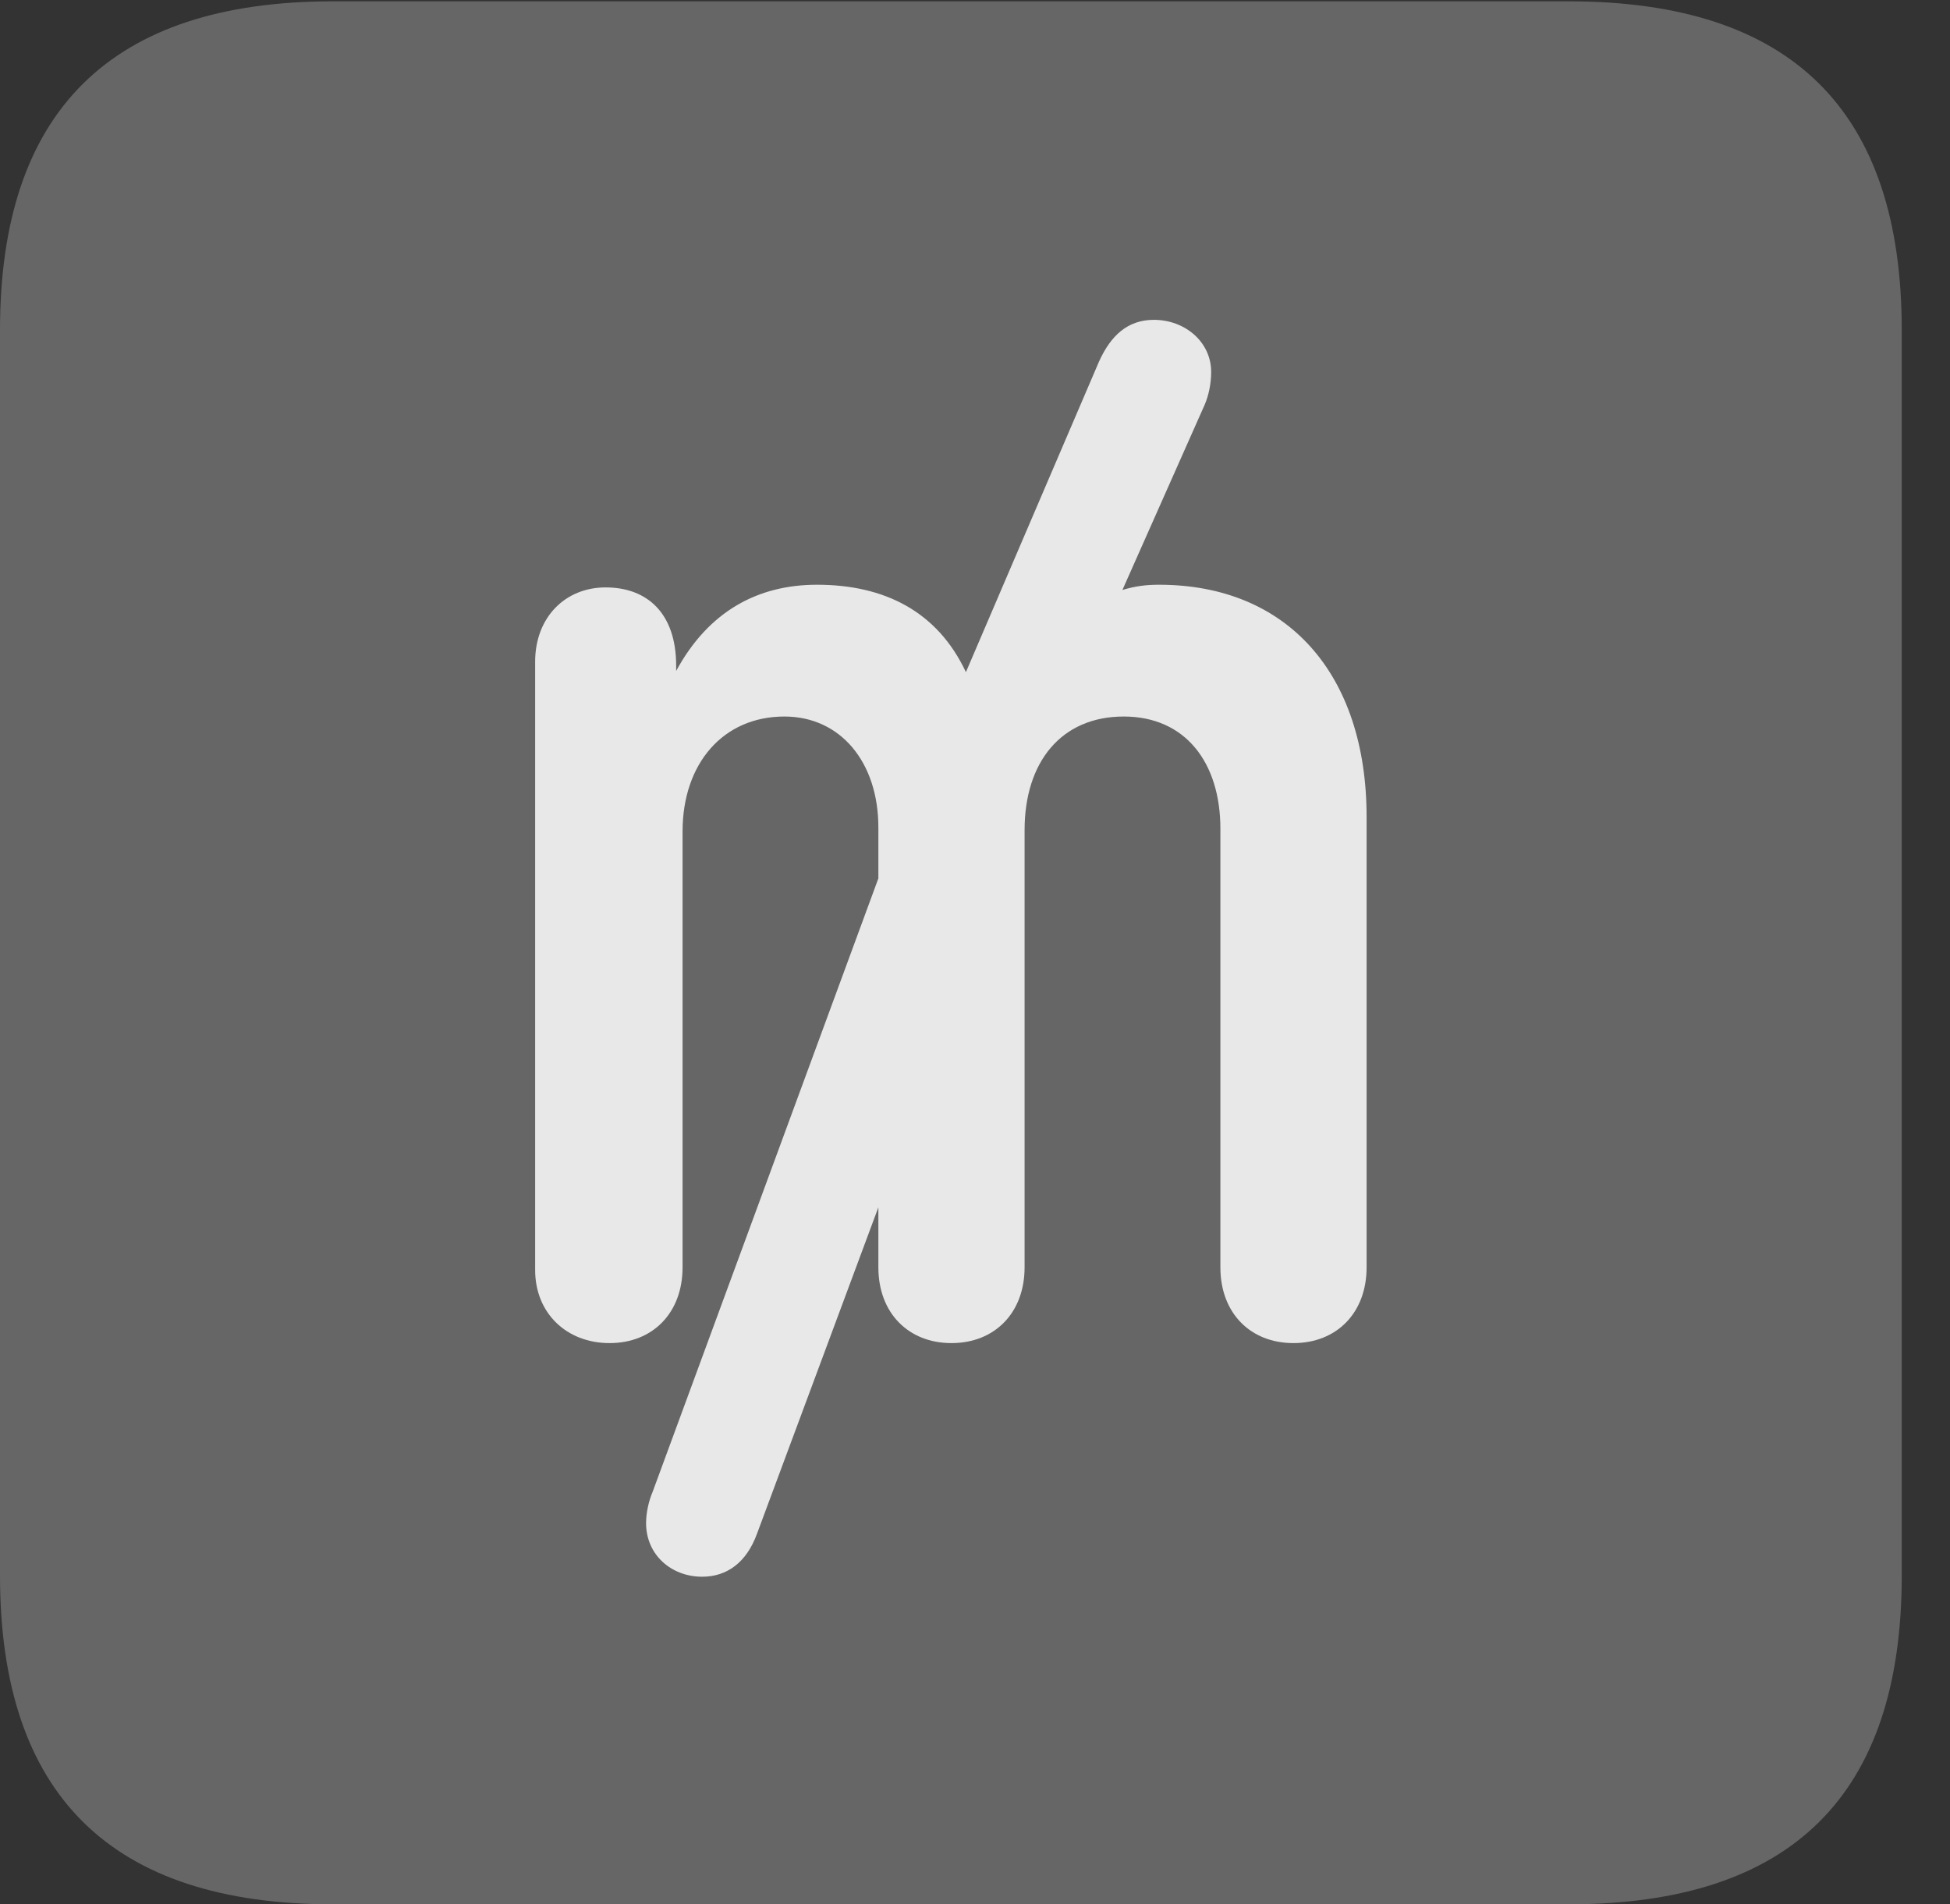 <?xml version="1.0" encoding="UTF-8"?>
<!--Generator: Apple Native CoreSVG 232.5-->
<!DOCTYPE svg
PUBLIC "-//W3C//DTD SVG 1.1//EN"
       "http://www.w3.org/Graphics/SVG/1.1/DTD/svg11.dtd">
<svg version="1.1" xmlns="http://www.w3.org/2000/svg" xmlns:xlink="http://www.w3.org/1999/xlink" width="14.59" height="14.248">
 <rect width="100%" height="100%" fill="#333333" stroke="none"/>
 <g>
  <rect height="14.248" opacity="0" width="14.59" x="0" y="0"/>
  <path d="M2.49 14.248L11.738 14.248C13.408 14.248 14.229 13.428 14.229 11.787L14.229 2.471C14.229 0.83 13.408 0.01 11.738 0.01L2.49 0.01C0.83 0.01 0 0.83 0 2.471L0 11.787C0 13.428 0.83 14.248 2.49 14.248Z" fill="#ffffff" fill-opacity="0.25"/>
  <path d="M4.561 10.049C4.238 10.049 4.004 9.824 4.004 9.502L4.004 4.951C4.004 4.619 4.229 4.395 4.531 4.395C4.844 4.395 5.059 4.59 5.059 4.98L5.059 5.02C5.303 4.57 5.674 4.375 6.113 4.375C6.611 4.375 7.012 4.57 7.227 5.029L8.223 2.705C8.311 2.51 8.438 2.393 8.633 2.393C8.867 2.393 9.062 2.559 9.062 2.783C9.062 2.871 9.043 2.959 9.014 3.027L8.398 4.414C8.496 4.385 8.574 4.375 8.672 4.375C9.629 4.375 10.225 5.039 10.225 6.113L10.225 9.482C10.225 9.824 10 10.049 9.678 10.049C9.355 10.049 9.131 9.824 9.131 9.482L9.131 6.201C9.131 5.703 8.867 5.361 8.408 5.361C7.939 5.361 7.666 5.703 7.666 6.211L7.666 9.482C7.666 9.824 7.441 10.049 7.119 10.049C6.797 10.049 6.572 9.824 6.572 9.482L6.572 9.033L5.664 11.475C5.586 11.69 5.439 11.797 5.254 11.797C5.02 11.797 4.834 11.631 4.834 11.396C4.834 11.318 4.854 11.23 4.883 11.162L6.572 6.572L6.572 6.191C6.572 5.703 6.289 5.361 5.869 5.361C5.41 5.361 5.107 5.713 5.107 6.221L5.107 9.482C5.107 9.824 4.883 10.049 4.561 10.049Z" fill="#ffffff" fill-opacity="0.85"/>
 </g>
</svg>
